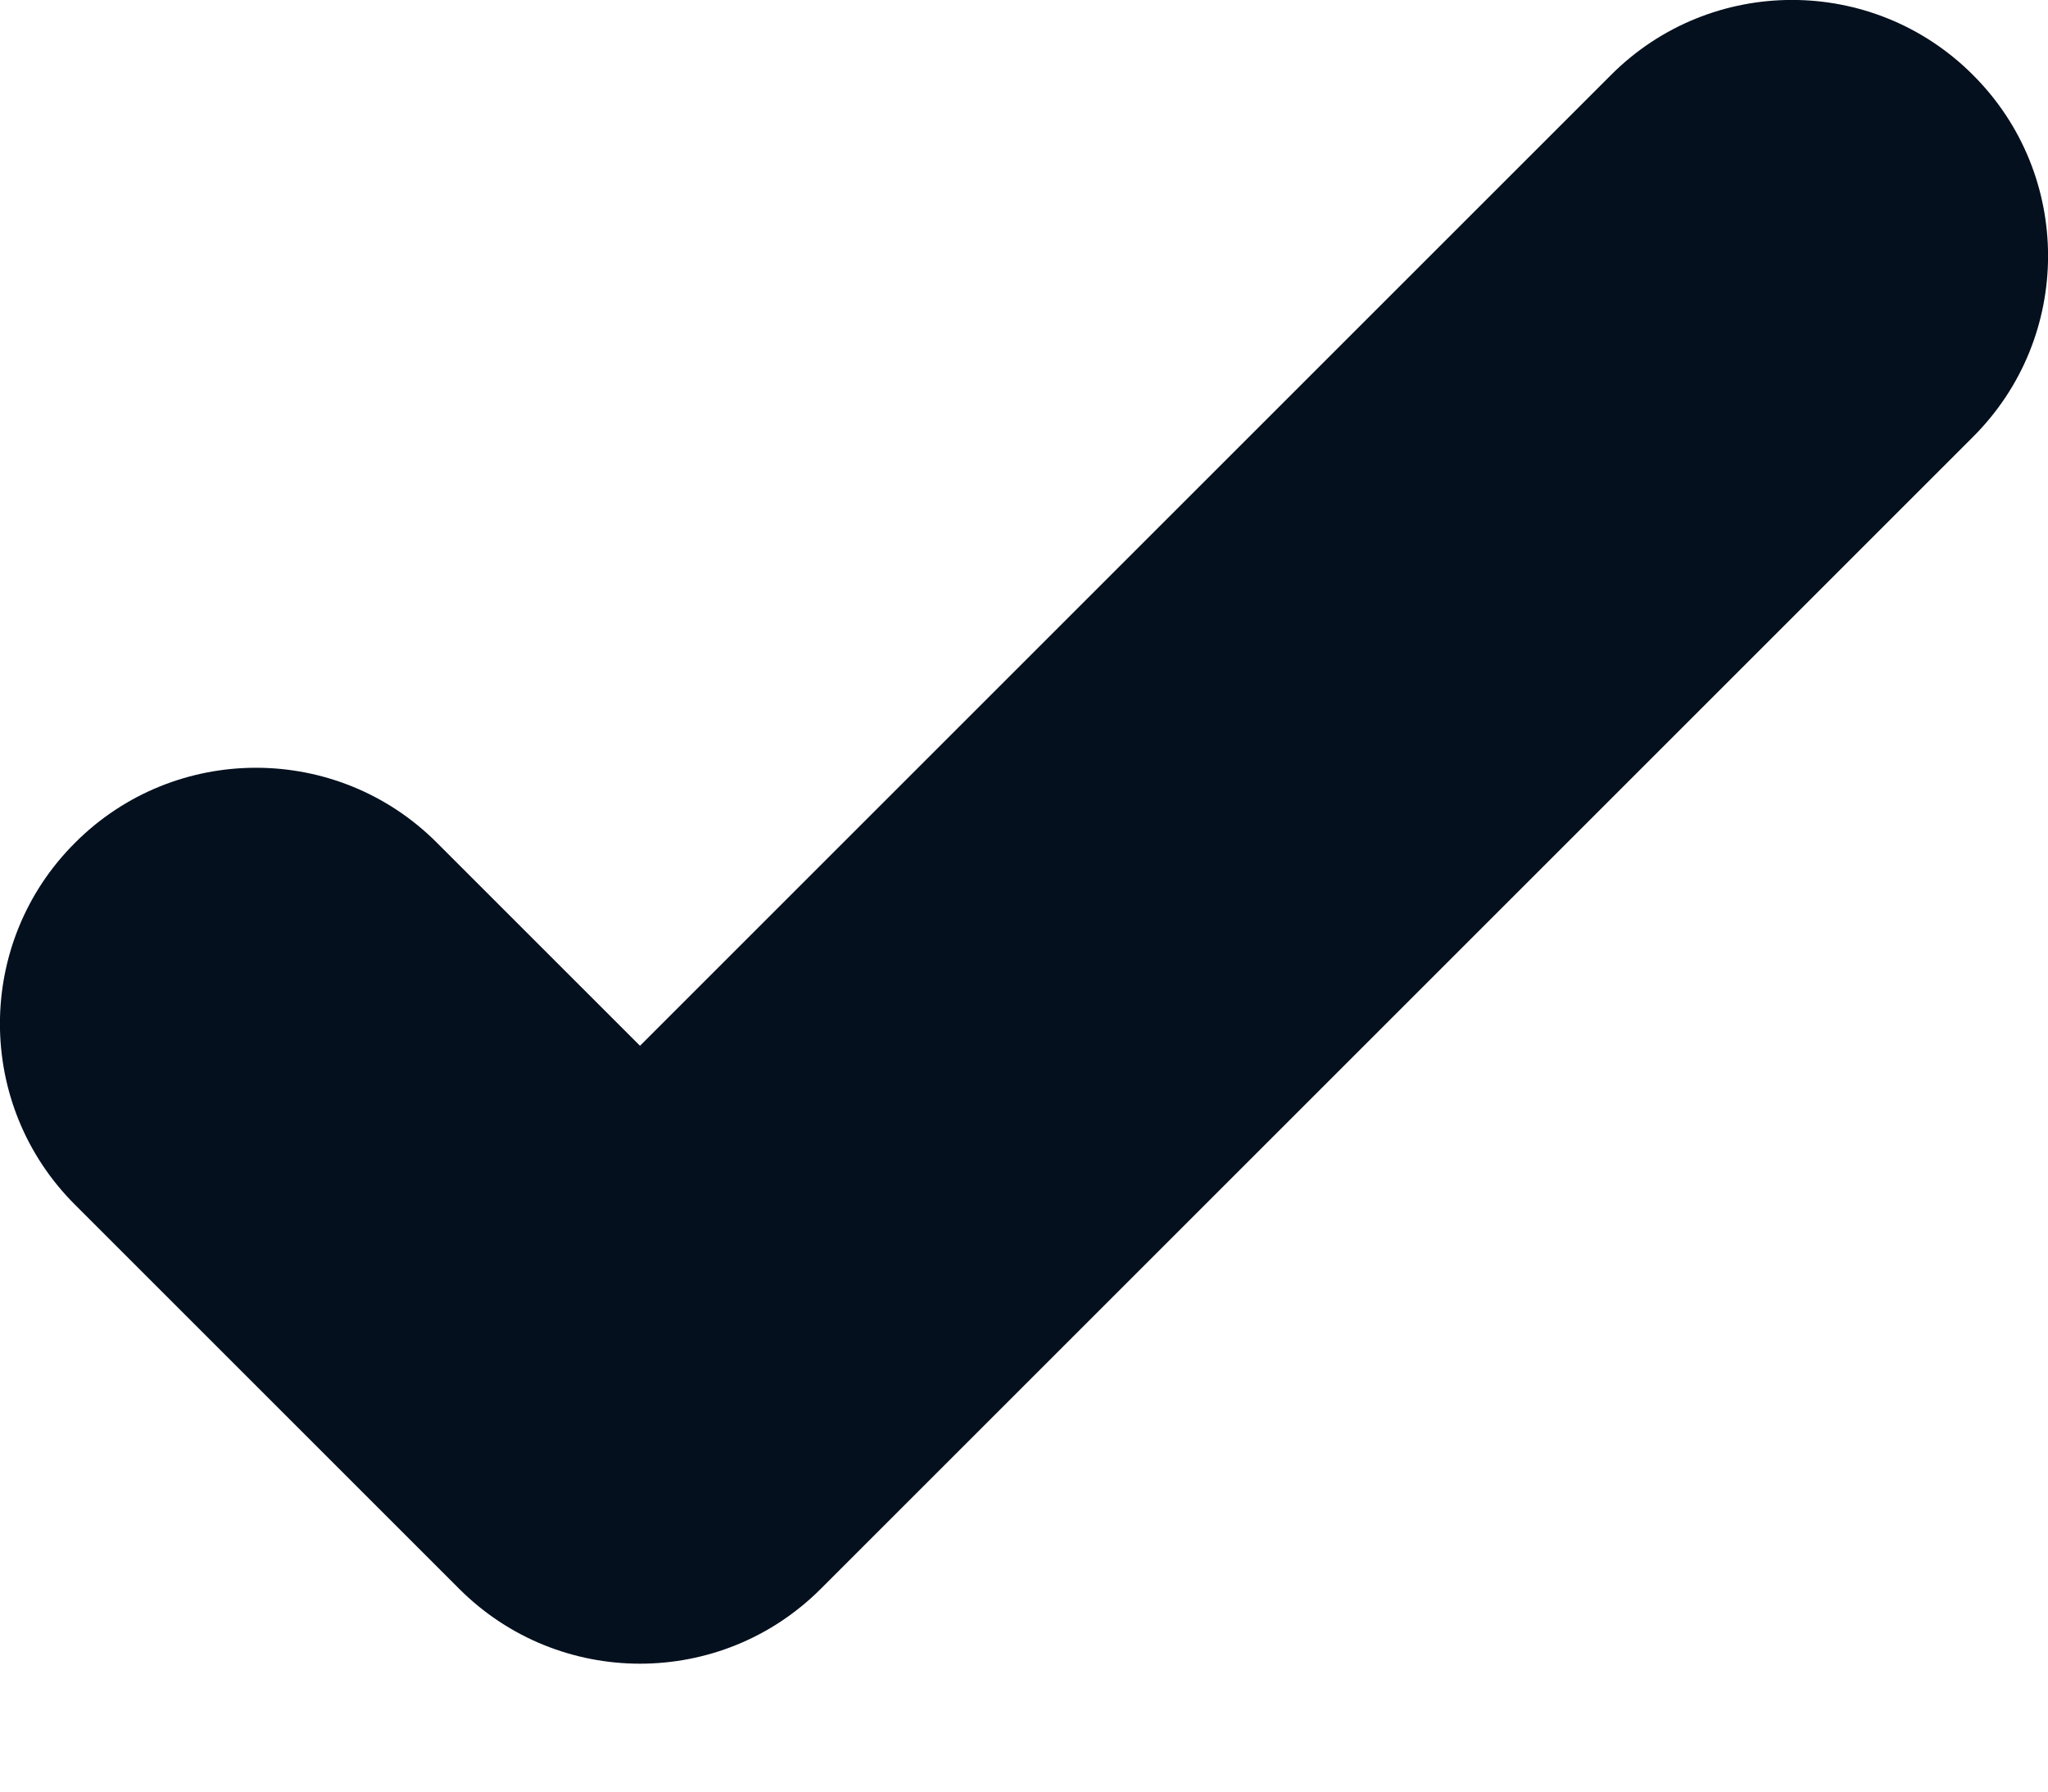 <svg width="8" height="7" viewBox="0 0 8 7" fill="none" xmlns="http://www.w3.org/2000/svg">
<path fill-rule="evenodd" clip-rule="evenodd" d="M7.707 0.293C8.098 0.683 8.098 1.317 7.707 1.707L3.207 6.207C2.817 6.598 2.183 6.598 1.793 6.207L0.293 4.707C-0.098 4.317 -0.098 3.683 0.293 3.293C0.683 2.902 1.317 2.902 1.707 3.293L2.5 4.086L6.293 0.293C6.683 -0.098 7.317 -0.098 7.707 0.293Z" fill="#04101E"/>
</svg>
